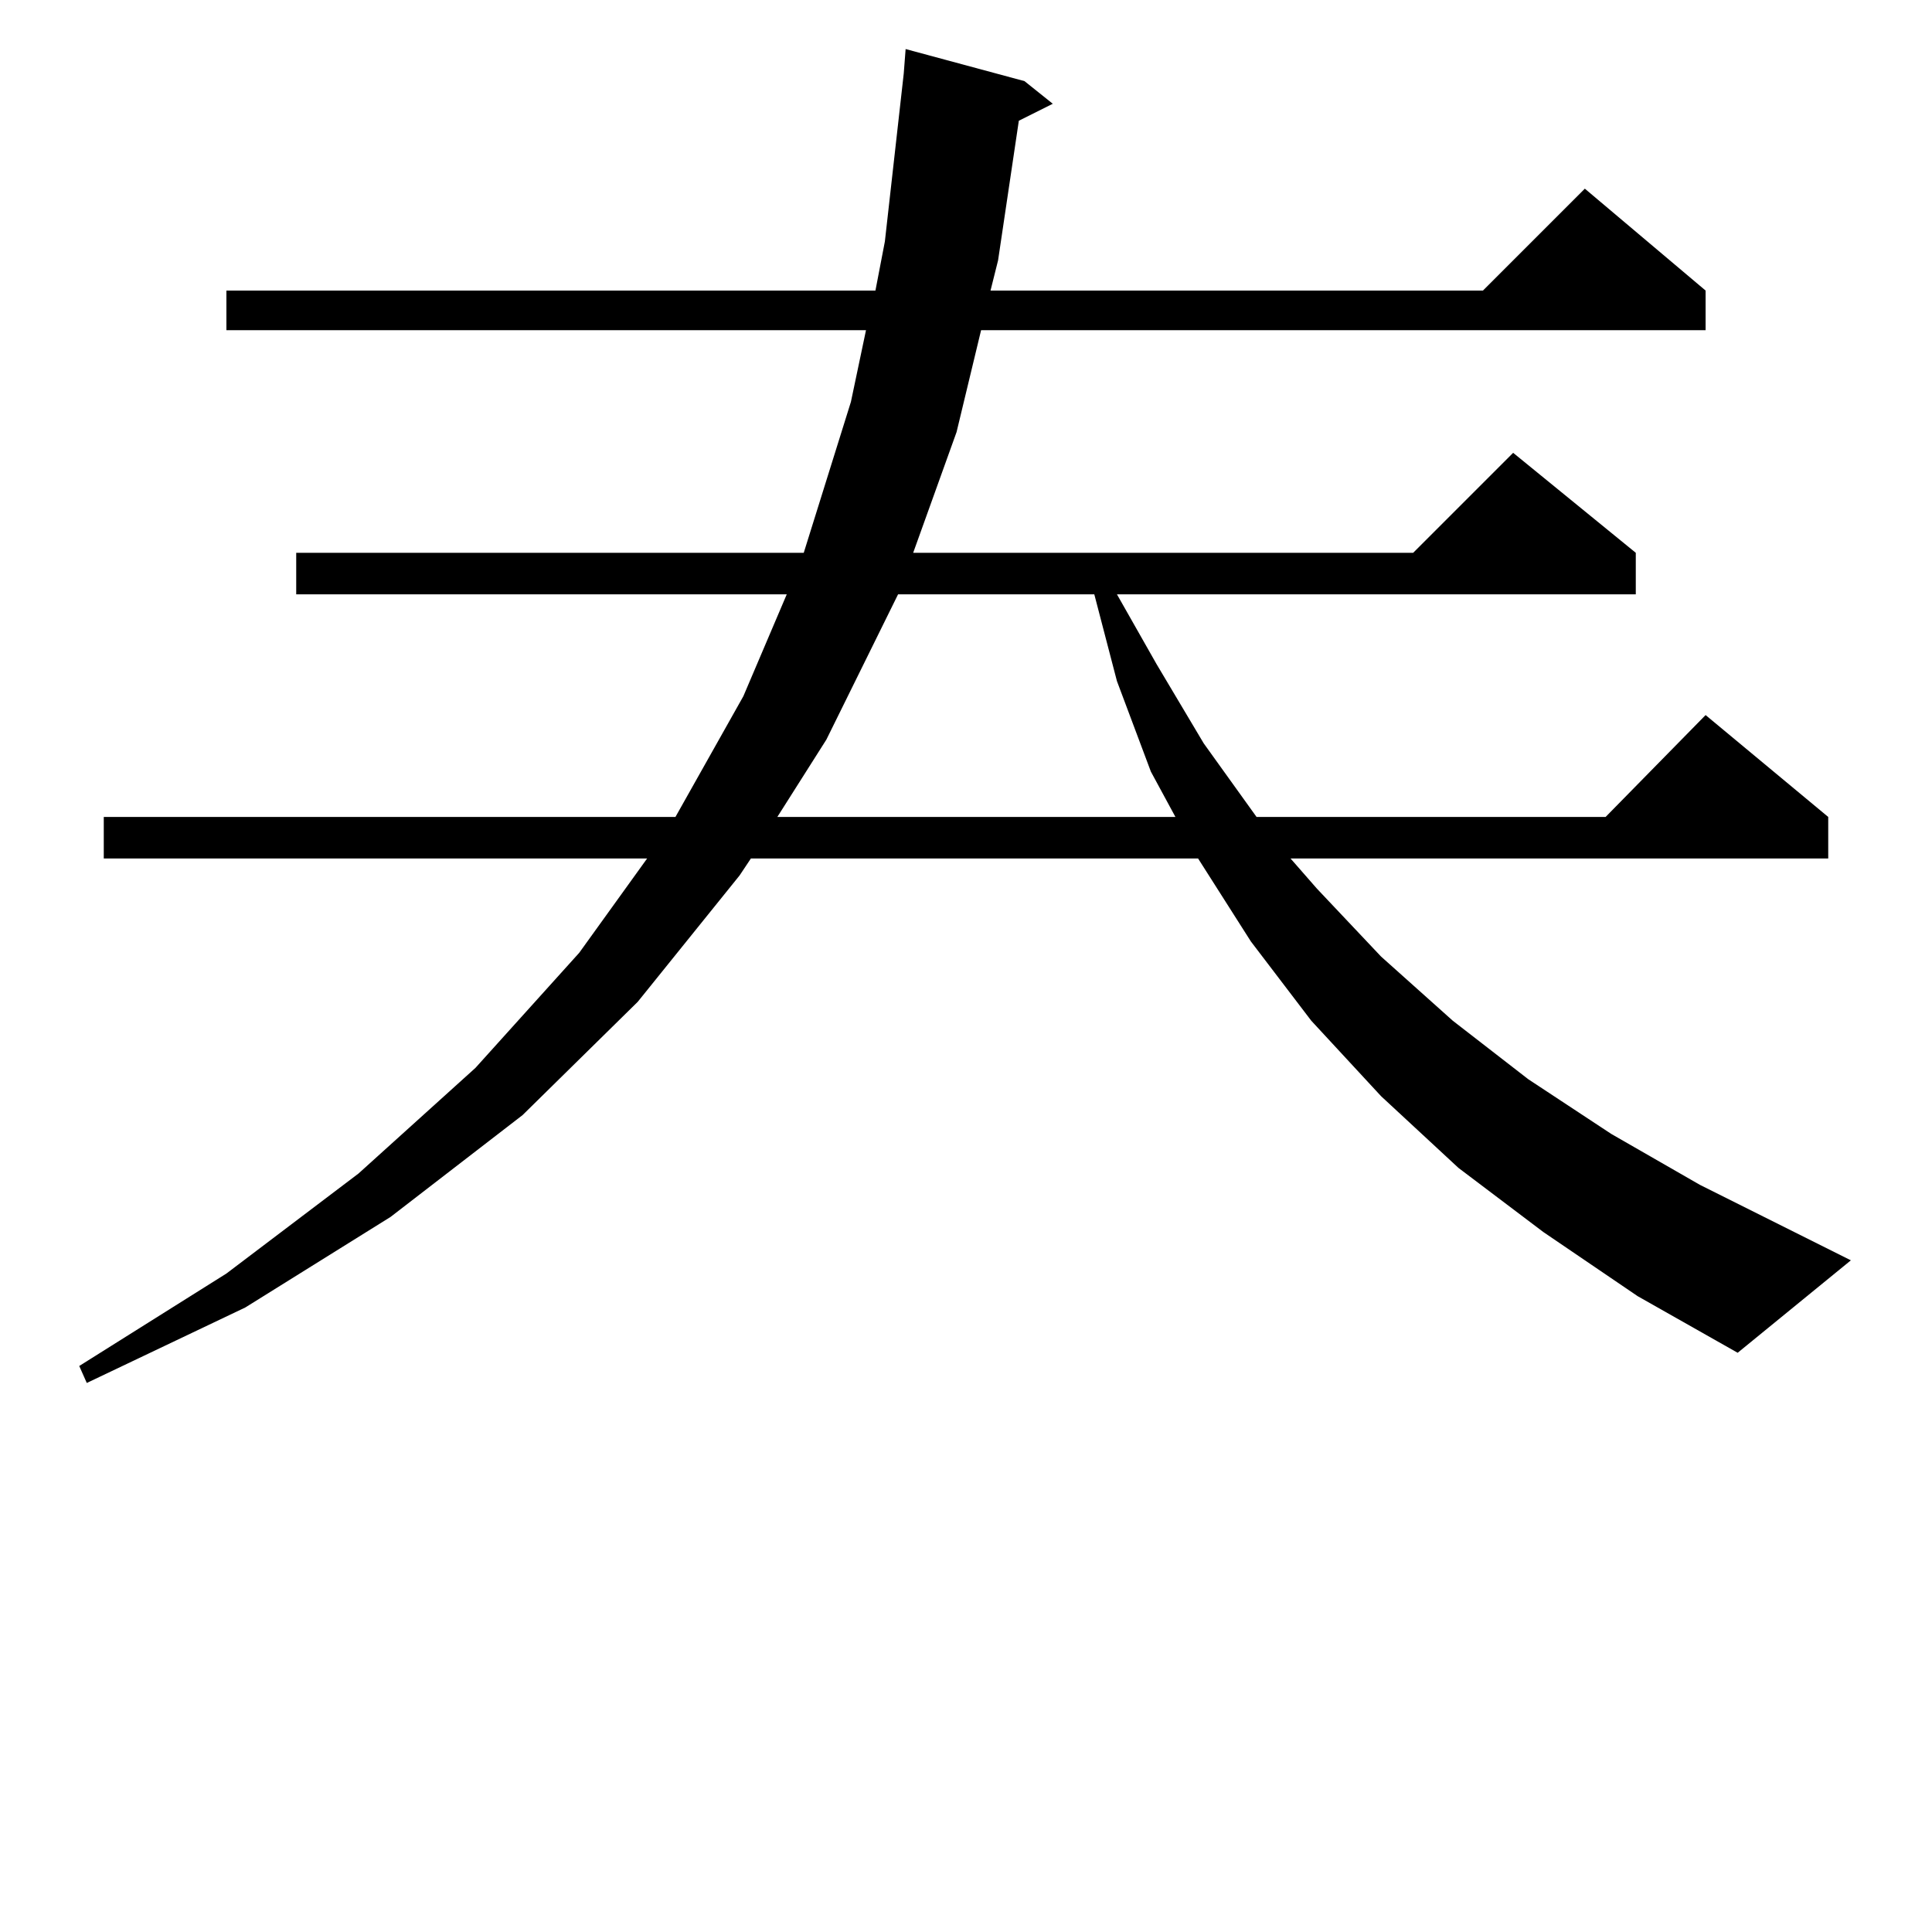 <?xml version="1.0" standalone="no"?>
<!DOCTYPE svg PUBLIC "-//W3C//DTD SVG 1.1//EN" "http://www.w3.org/Graphics/SVG/1.1/DTD/svg11.dtd" >
<svg xmlns="http://www.w3.org/2000/svg" xmlns:xlink="http://www.w3.org/1999/xlink" version="1.1" viewBox="0 -144 1024 1024">
  <g transform="matrix(1 0 0 -1 0 880)">
   <path fill="currentColor"
d="M818 371l-45 34l-41 38l-37 40l-32 42l-28 44h-1h-236l-6 -9l-54 -67l-61 -60l-70 -54l-77 -48l-84 -40l-4 9l78 49l70 53l62 56l55 61l36 50h-288v22h303l36 64l23 54h-260v22h269l25 80l8 38h-339v21h344l5 26l10 89l1 13l63 -17l15 -12l-18 -9l-11 -74l-4 -16h261
l54 54l64 -54v-21h-384l-13 -54l-23 -64h265l53 53l65 -53v-22h-275l21 -37l25 -42l28 -39h185l53 54l65 -54v-22h-285l14 -16l34 -36l38 -34l40 -31l44 -29l47 -27l80 -40l-60 -49l-53 30zM476 709l-38 -77l-26 -41h211l-13 24l-18 48l-12 46h-104z" />
  </g>

</svg>

